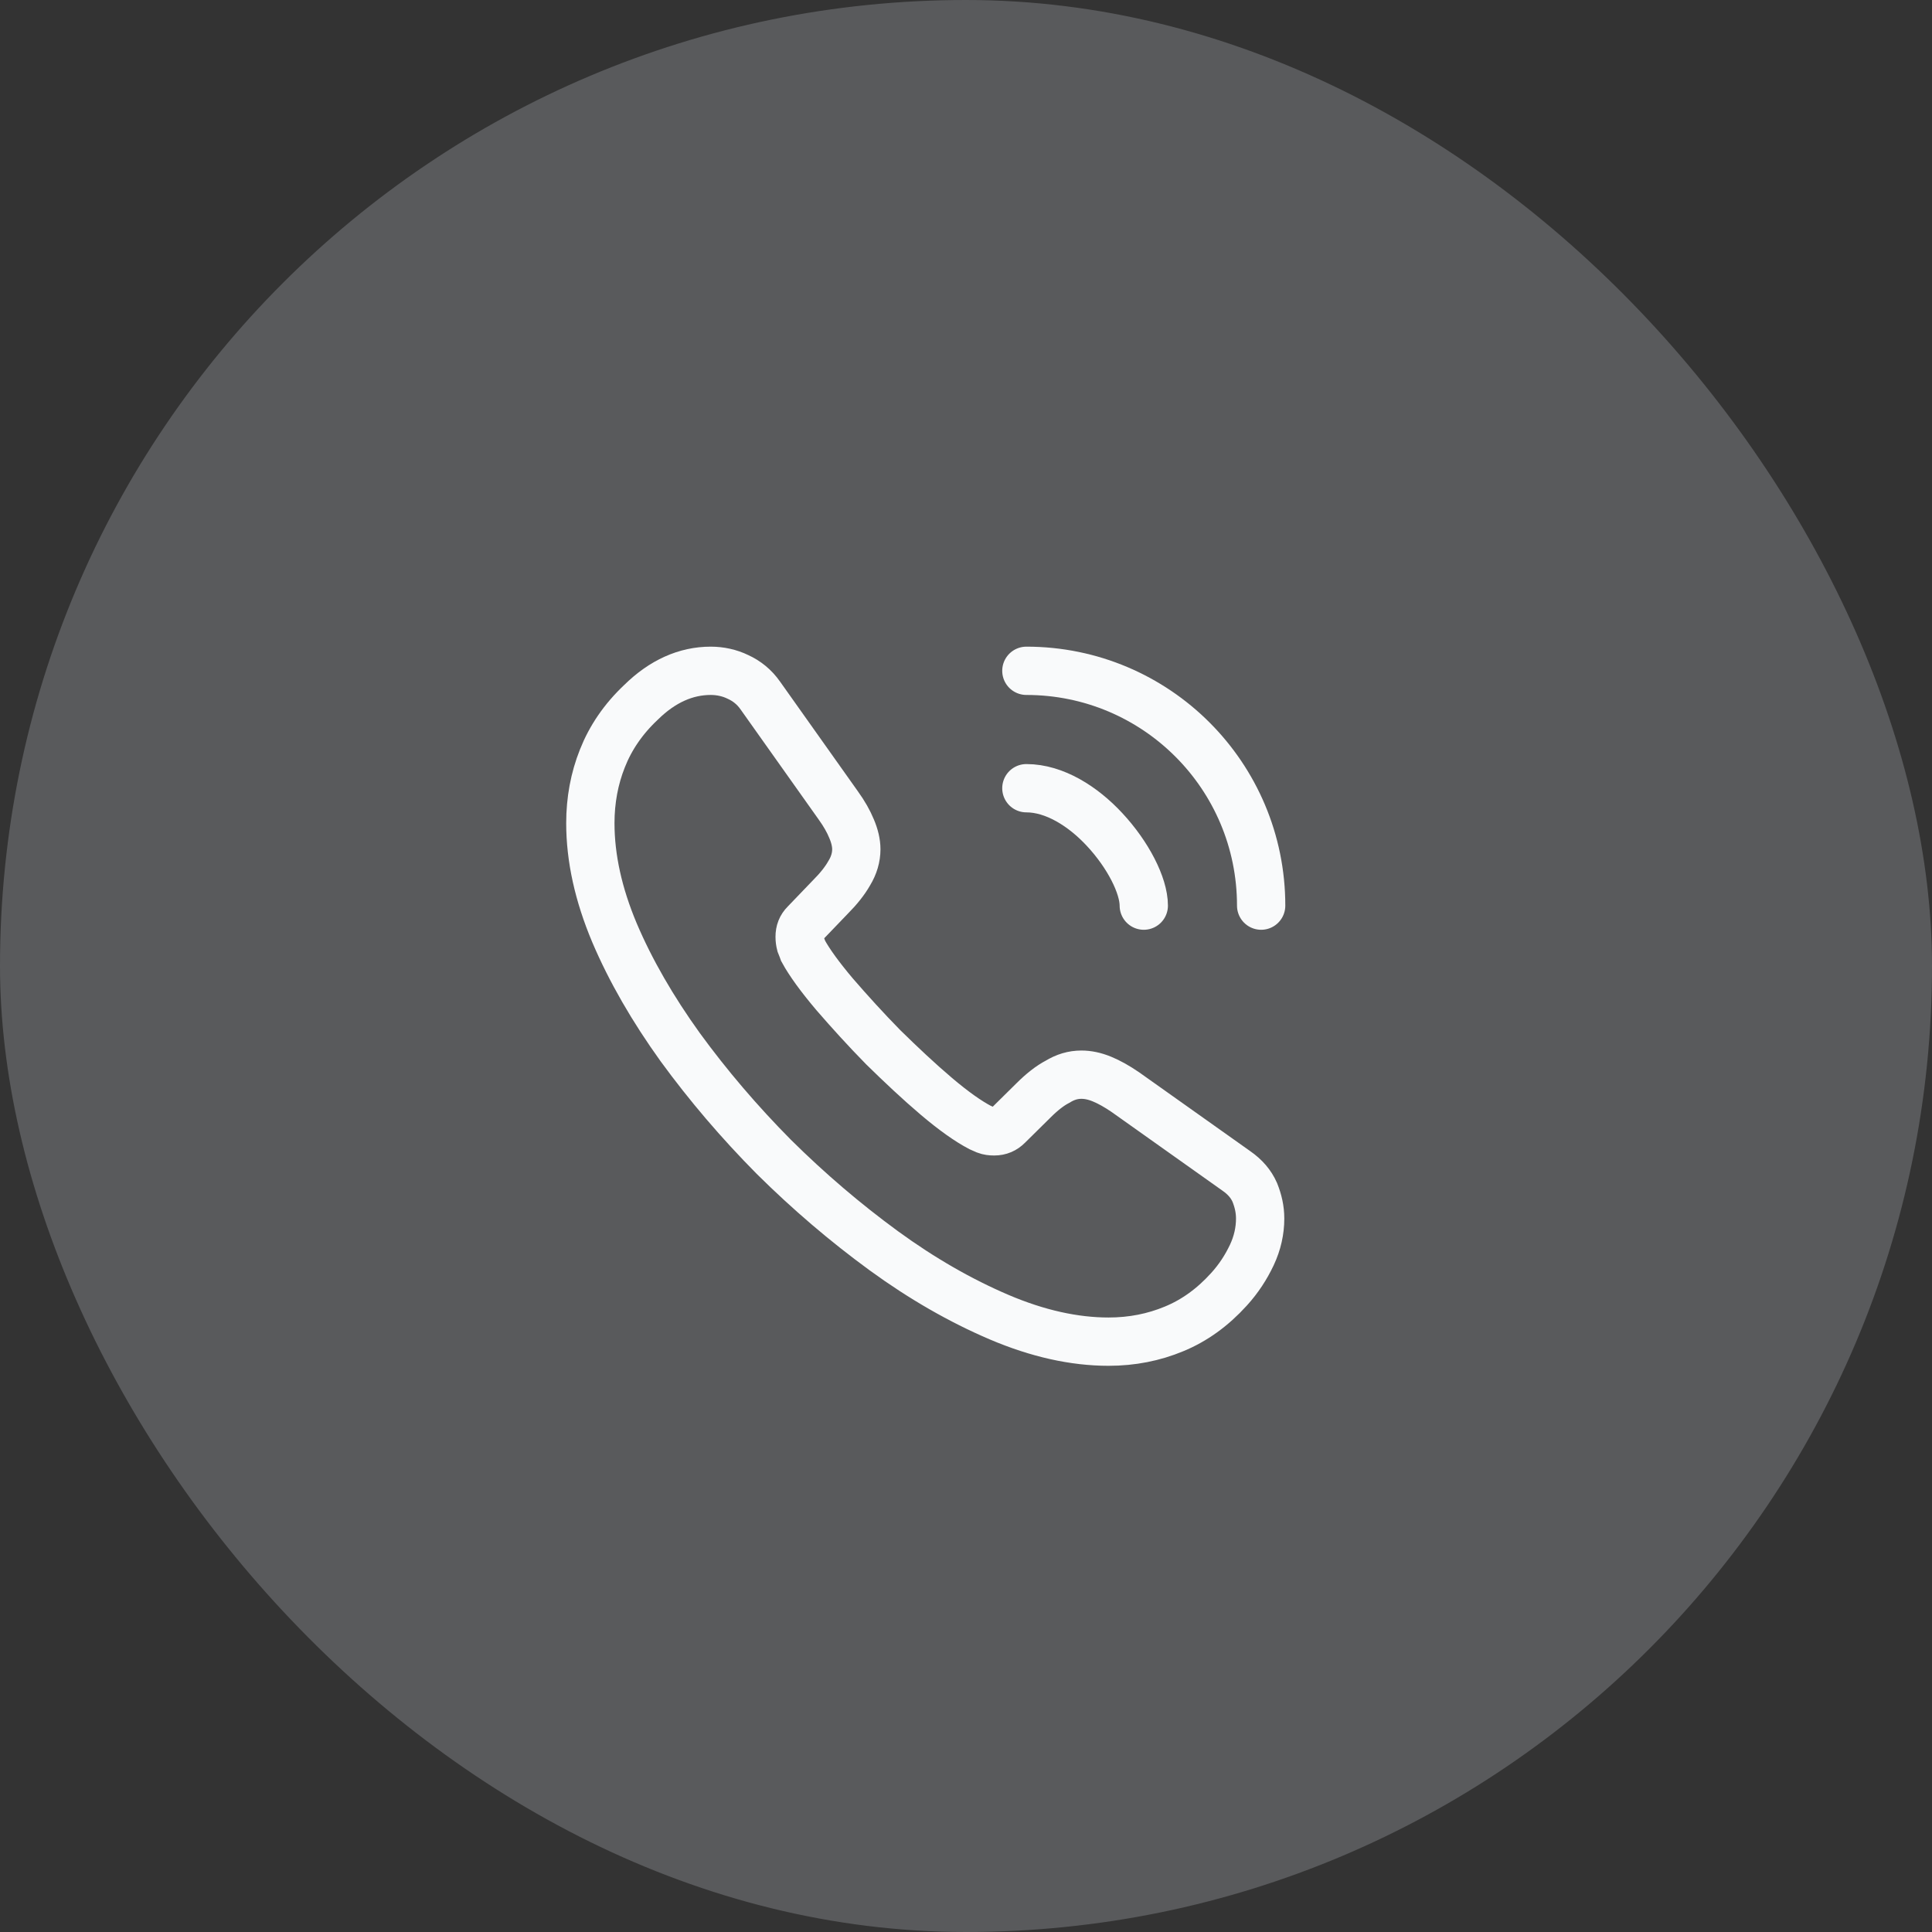 <svg width="48" height="48" viewBox="0 0 48 48" fill="none" xmlns="http://www.w3.org/2000/svg">
<rect x="0" y="0" width="48" height="48" fill="#333333" stroke="none"/>
<rect width="48" height="48" rx="24" fill="#F3F7FF" fill-opacity="0.2"/>
<path d="M31.308 30.275C31.308 30.575 31.242 30.883 31.1 31.183C30.958 31.483 30.775 31.767 30.533 32.033C30.125 32.483 29.675 32.808 29.167 33.017C28.667 33.225 28.125 33.333 27.542 33.333C26.692 33.333 25.783 33.133 24.825 32.725C23.867 32.316 22.908 31.767 21.958 31.075C21 30.375 20.092 29.6 19.225 28.741C18.367 27.875 17.592 26.966 16.9 26.017C16.217 25.067 15.667 24.116 15.267 23.175C14.867 22.225 14.667 21.317 14.667 20.45C14.667 19.883 14.767 19.341 14.967 18.841C15.167 18.333 15.483 17.866 15.925 17.45C16.458 16.925 17.042 16.666 17.658 16.666C17.892 16.666 18.125 16.716 18.333 16.817C18.55 16.916 18.742 17.067 18.892 17.283L20.825 20.008C20.975 20.216 21.083 20.408 21.158 20.591C21.233 20.767 21.275 20.942 21.275 21.1C21.275 21.3 21.217 21.5 21.1 21.692C20.992 21.883 20.833 22.083 20.633 22.283L20 22.942C19.908 23.033 19.867 23.142 19.867 23.275C19.867 23.341 19.875 23.4 19.892 23.466C19.917 23.533 19.942 23.583 19.958 23.633C20.108 23.908 20.367 24.267 20.733 24.7C21.108 25.133 21.508 25.575 21.942 26.017C22.392 26.458 22.825 26.866 23.267 27.241C23.7 27.608 24.058 27.858 24.342 28.008C24.383 28.025 24.433 28.05 24.492 28.075C24.558 28.1 24.625 28.108 24.7 28.108C24.842 28.108 24.95 28.058 25.042 27.966L25.675 27.341C25.883 27.133 26.083 26.975 26.275 26.875C26.467 26.758 26.658 26.7 26.867 26.7C27.025 26.7 27.192 26.733 27.375 26.808C27.558 26.883 27.75 26.991 27.958 27.133L30.717 29.091C30.933 29.241 31.083 29.416 31.175 29.625C31.258 29.833 31.308 30.041 31.308 30.275Z" stroke="#F9FAFB" stroke-width="1.2" stroke-miterlimit="10"/>
<path d="M28.417 22.5C28.417 22 28.025 21.233 27.442 20.608C26.908 20.033 26.2 19.583 25.5 19.583" stroke="#F9FAFB" stroke-width="1.2" stroke-linecap="round" stroke-linejoin="round"/>
<path d="M31.333 22.5C31.333 19.275 28.725 16.666 25.5 16.666" stroke="#F9FAFB" stroke-width="1.2" stroke-linecap="round" stroke-linejoin="round"/>
</svg>
